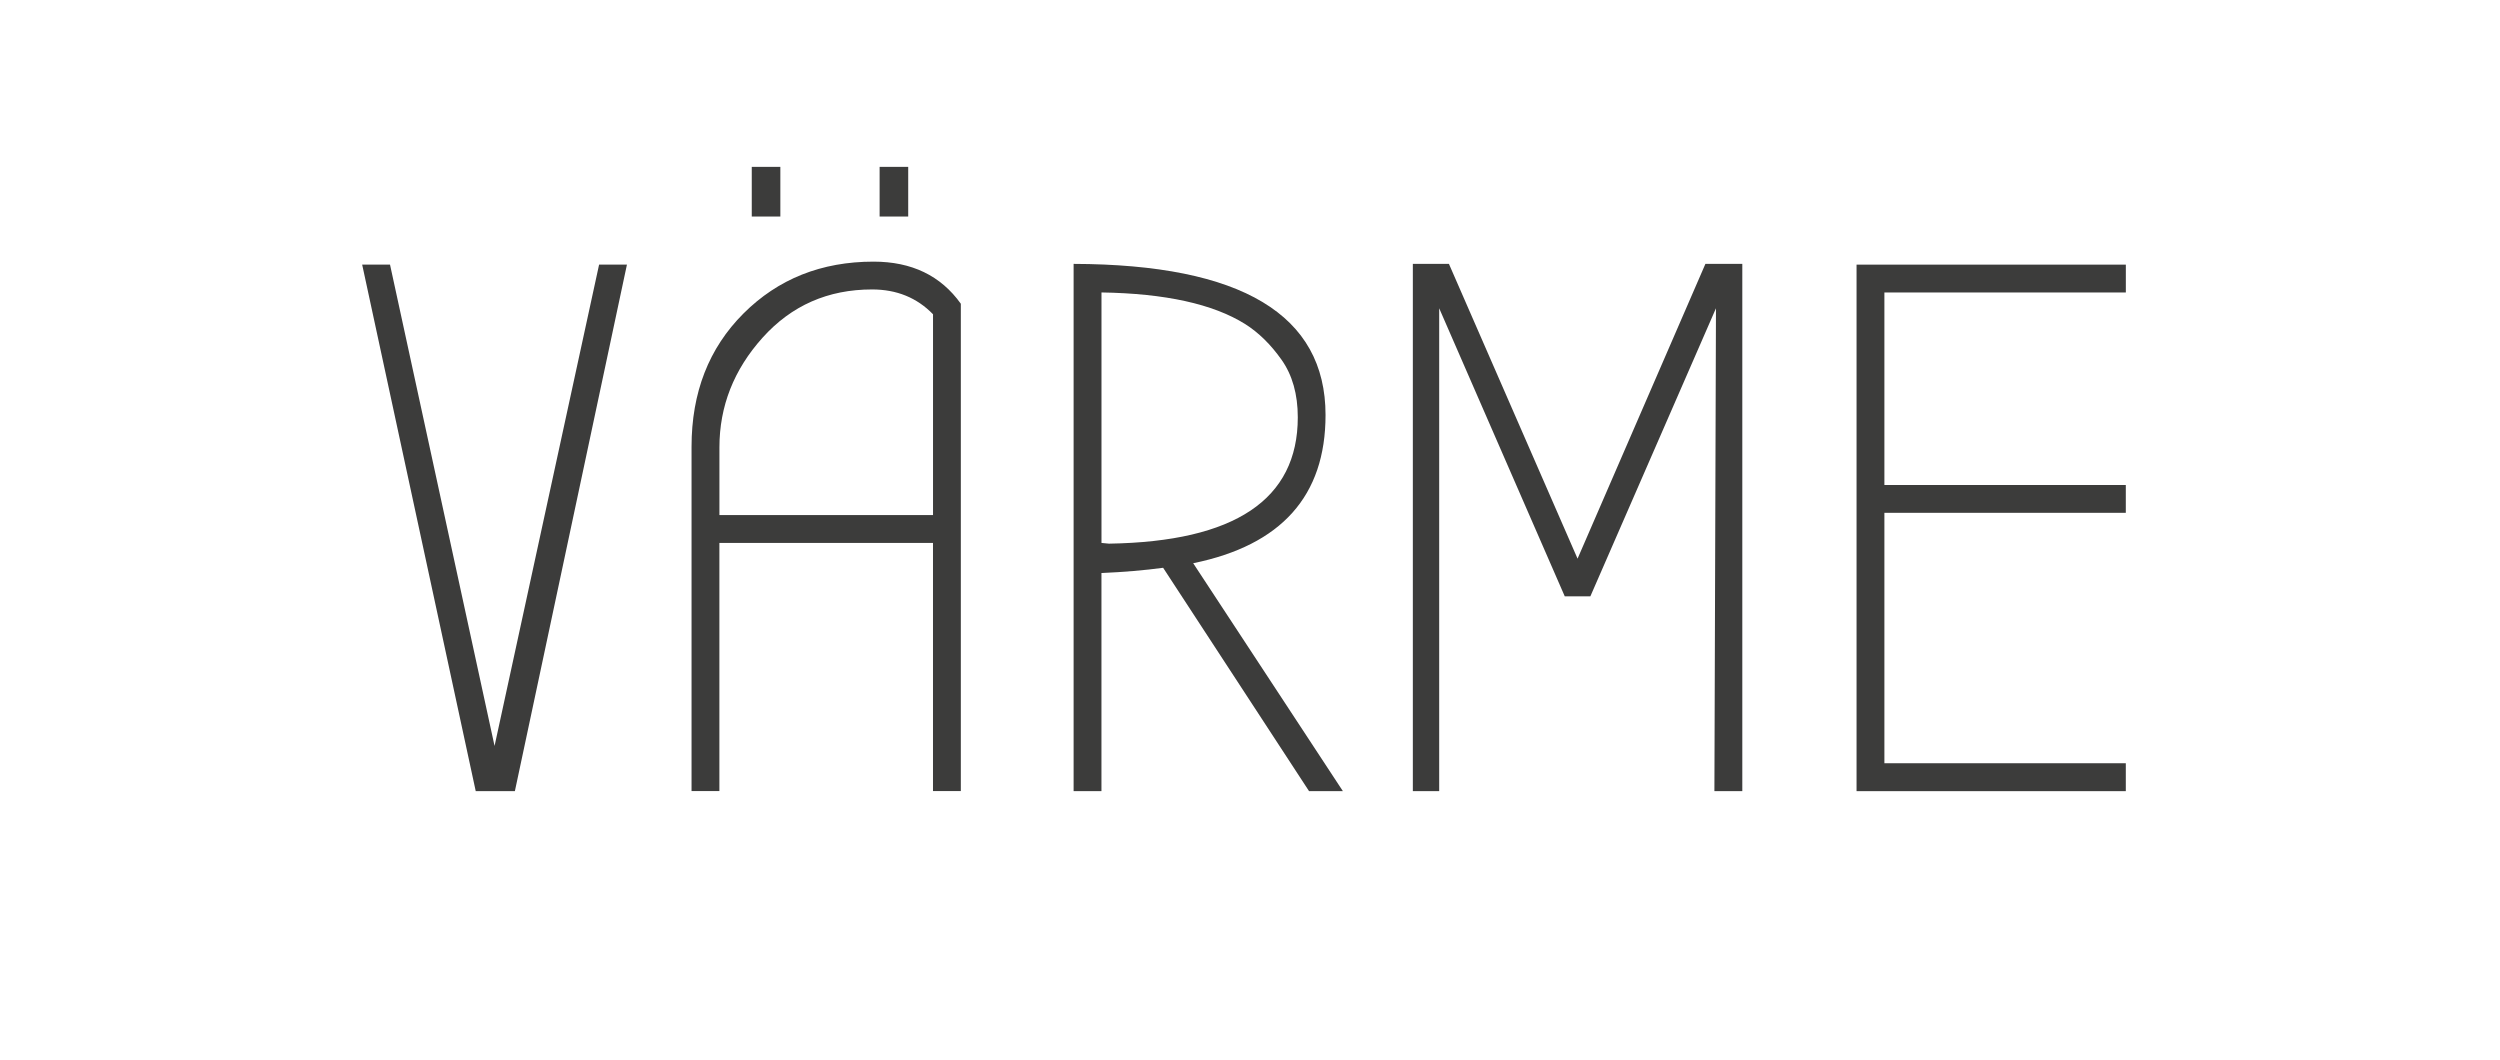 <?xml version="1.0" encoding="utf-8"?>
<!-- Generator: Adobe Illustrator 15.0.2, SVG Export Plug-In . SVG Version: 6.00 Build 0)  -->
<!DOCTYPE svg PUBLIC "-//W3C//DTD SVG 1.1//EN" "http://www.w3.org/Graphics/SVG/1.1/DTD/svg11.dtd">
<svg version="1.1" id="Lager_1" xmlns="http://www.w3.org/2000/svg" xmlns:xlink="http://www.w3.org/1999/xlink" x="0px" y="0px"
	 width="80.092px" height="33.953px" viewBox="0 0 80.092 33.953" enable-background="new 0 0 80.092 33.953" xml:space="preserve">
<g>
	<rect fill="#FFFFFF" enable-background="new    " width="80.092" height="33.953"/>
	<g>
		<path fill="#3C3C3B" d="M15.241,25.346L11.603,8.478h0.892l3.349,15.42l3.349-15.42h0.892l-3.59,16.868H15.241z"/>
		<path fill="#3C3C3B" d="M30.782,9.731v15.613H29.89v-7.951h-6.843v7.951h-0.892V14.31c0-1.735,0.554-3.157,1.663-4.266
			c1.108-1.107,2.498-1.662,4.168-1.662C29.208,8.382,30.14,8.831,30.782,9.731z M29.891,16.501v-6.433
			c-0.514-0.53-1.165-0.795-1.952-0.795c-1.414,0-2.582,0.515-3.506,1.542c-0.924,1.027-1.385,2.201-1.385,3.518v2.168H29.891z
			 M24.084,5.346H25v1.591h-0.916V5.346z M28.18,5.346h0.916v1.591H28.18V5.346z"/>
		<path fill="#3C3C3B" d="M43.022,25.346h-1.084l-4.675-7.156c-0.594,0.08-1.253,0.137-1.976,0.168v6.988h-0.892V8.454
			c5.381,0.016,8.071,1.631,8.071,4.843c0,2.587-1.412,4.169-4.24,4.747L43.022,25.346z M35.288,17.394l0.241,0.023
			c4.032-0.064,6.048-1.413,6.048-4.048c0-0.738-0.174-1.353-0.52-1.843c-0.346-0.49-0.735-0.871-1.167-1.145
			c-1.028-0.643-2.562-0.98-4.602-1.012V17.394z"/>
		<path fill="#3C3C3B" d="M54.924,25.346l0.05-15.47l-4.024,9.229H50.13l-4.023-9.229v15.47h-0.844V8.454h1.156l4.121,9.444
			l4.096-9.444h1.182v16.892H54.924z"/>
		<path fill="#3C3C3B" d="M59.478,25.346V8.478h8.627V9.37H60.37v6.168h7.734v0.891H60.37v8.023h7.734v0.894H59.478z"/>
	</g>
</g>
</svg>
